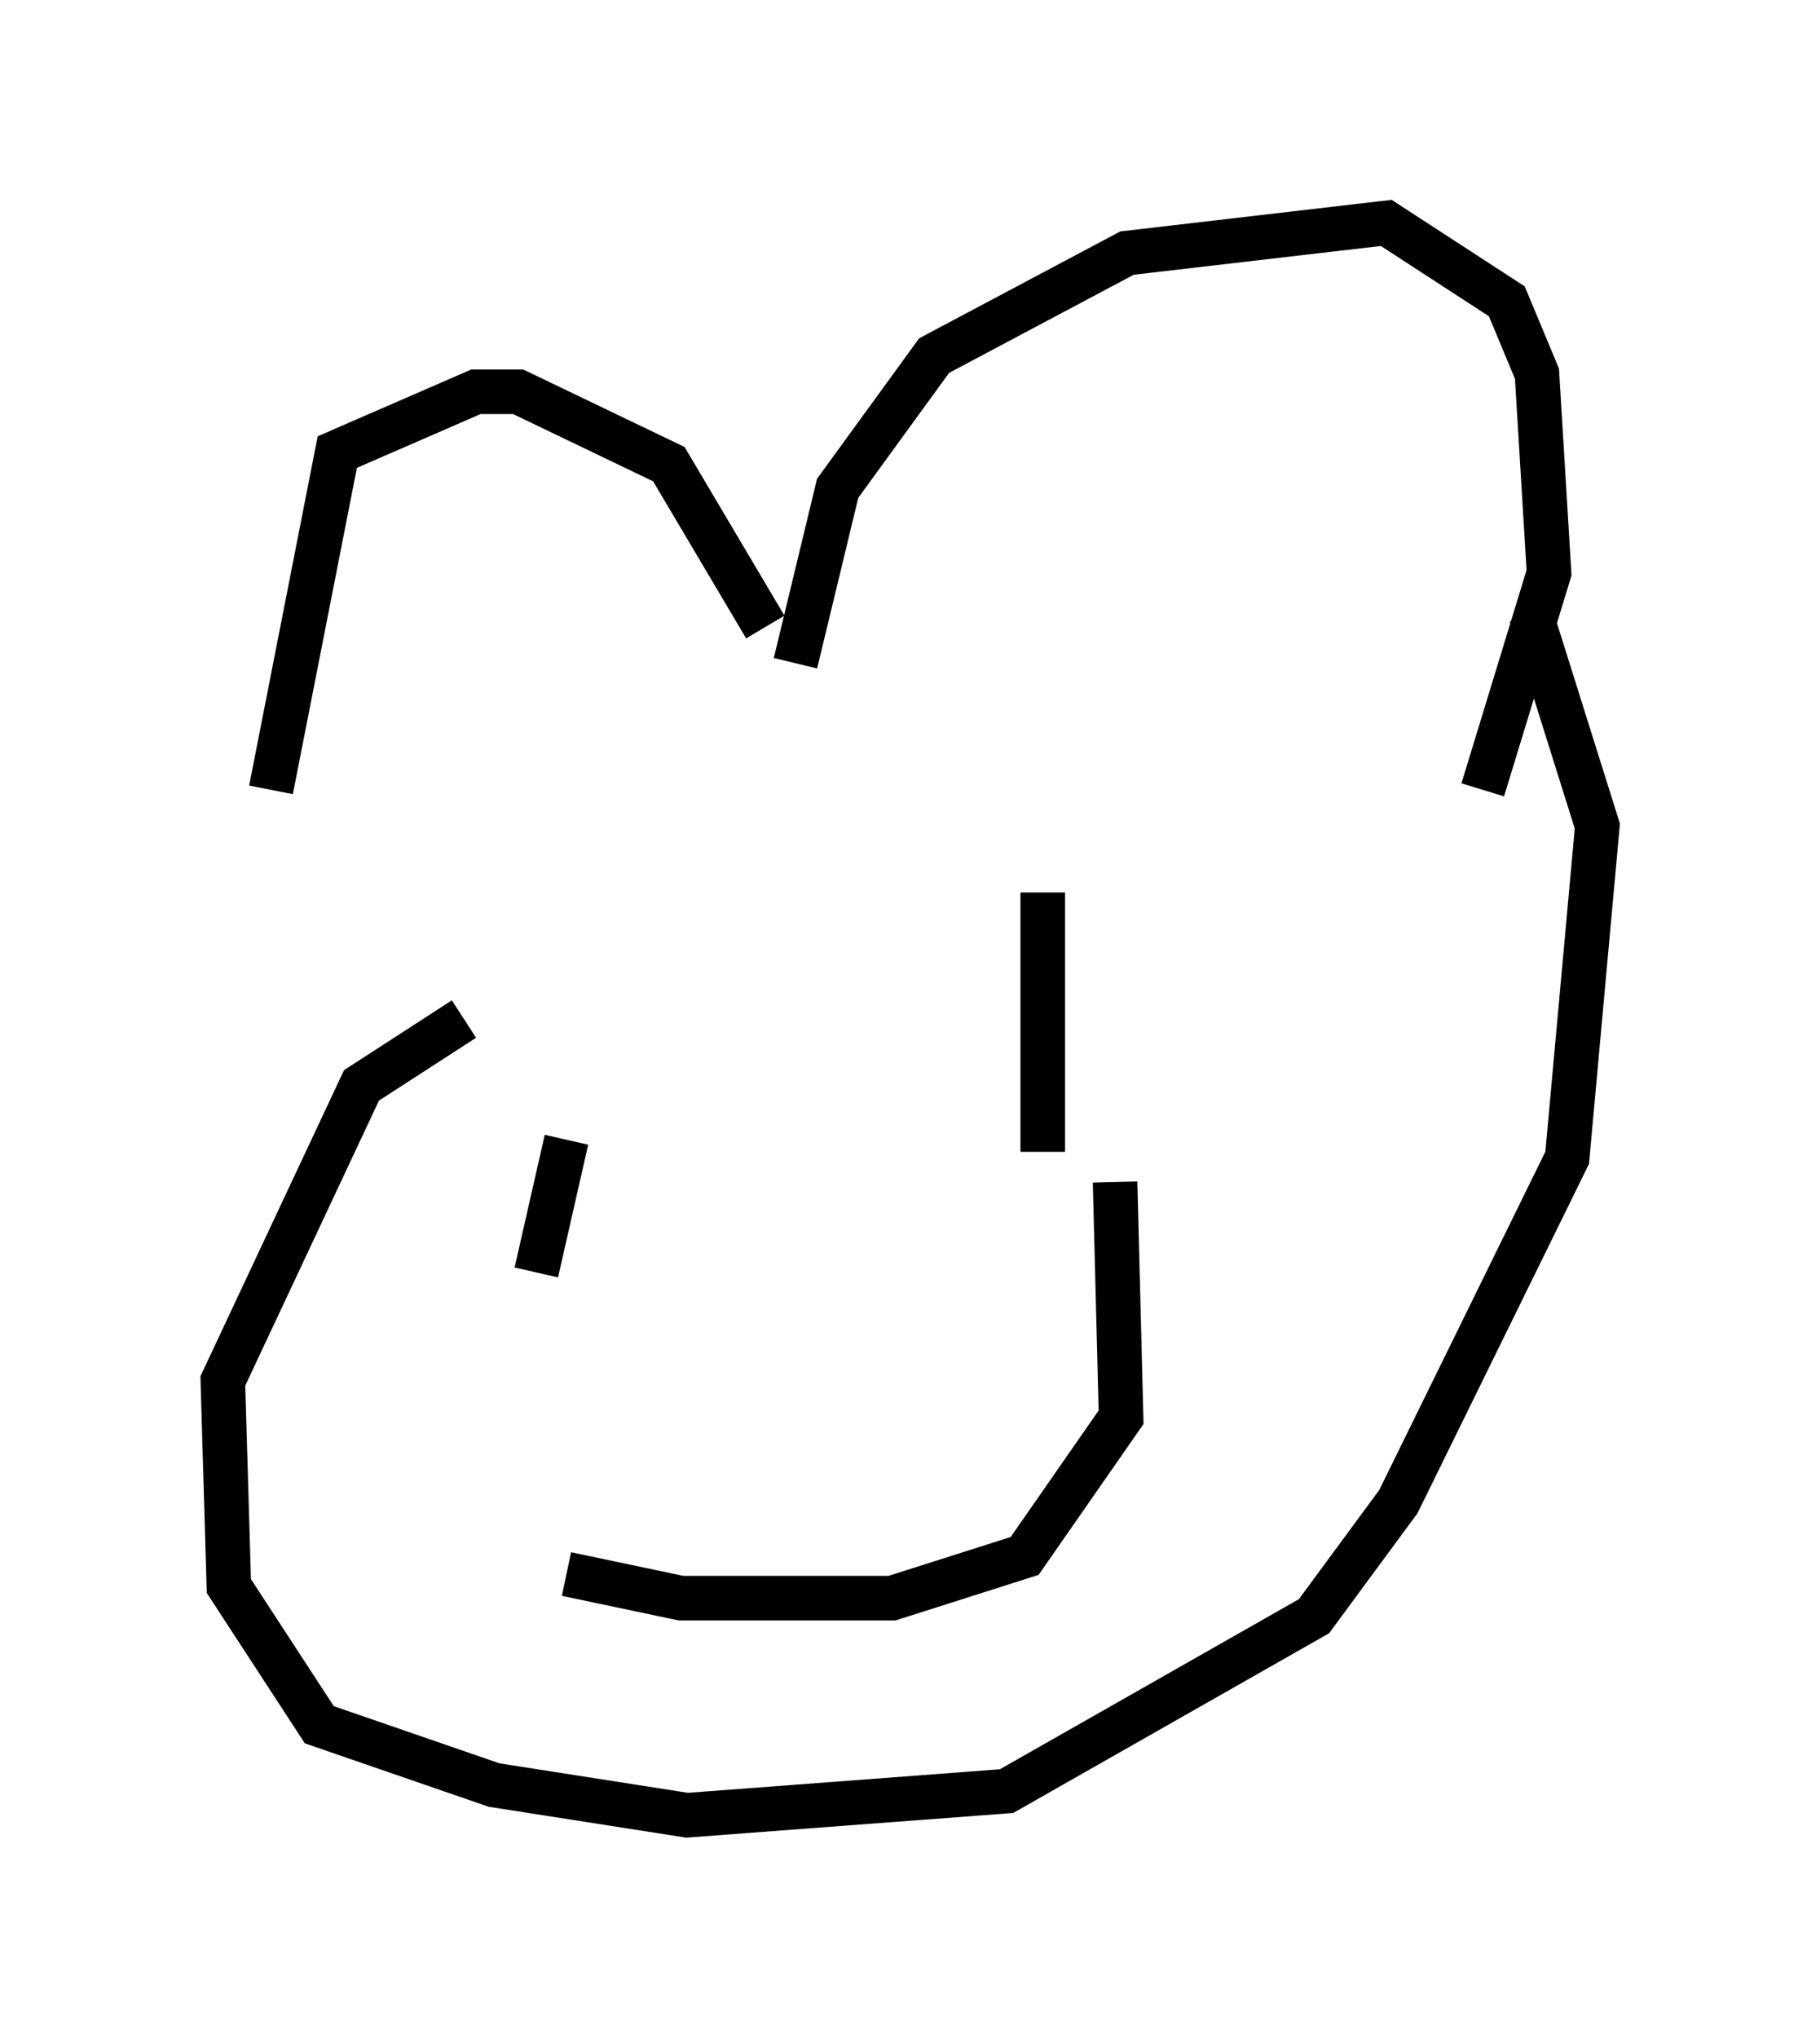 <?xml version="1.0" encoding="utf-8" ?>
<svg baseProfile="full" height="45.724" version="1.1" width="40.852" xmlns="http://www.w3.org/2000/svg" xmlns:ev="http://www.w3.org/2001/xml-events" xmlns:xlink="http://www.w3.org/1999/xlink"><defs /><rect fill="white" height="45.724" width="40.852" x="0" y="0" /><path d="M10.142, 21.915 m-4.059, -4.195 l1.488, -7.578 3.112, -1.353 l0.947, 0.0 3.383, 1.624 l2.165, 3.654 m0.677, 0.812 l0.947, -3.924 2.165, -2.977 l4.33, -2.3 5.819, -0.677 l2.706, 1.759 0.677, 1.624 l0.271, 4.465 -1.488, 4.871 m-22.868, 5.142 l-2.3, 1.488 -3.112, 6.631 l0.135, 4.601 2.03, 3.112 l3.924, 1.353 4.33, 0.677 l7.172, -0.541 6.901, -3.924 l1.894, -2.571 3.789, -7.713 l0.677, -7.442 -1.488, -4.736 m-21.651, 11.773 l-0.677, 2.977 m11.367, -8.525 l0.0, 5.819 m-10.69, 9.472 l2.571, 0.541 4.736, 0.0 l2.977, -0.947 2.165, -3.112 l-0.135, -5.277 " fill="none" stroke="black" stroke-width="1" /></svg>